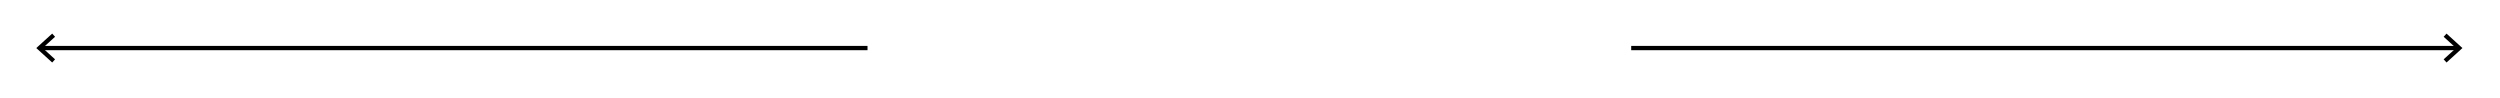 <?xml version="1.0" encoding="utf-8"?>
<!-- Generator: Adobe Illustrator 24.0.0, SVG Export Plug-In . SVG Version: 6.00 Build 0)  -->
<svg version="1.1" id="Capa_1" xmlns="http://www.w3.org/2000/svg" xmlns:xlink="http://www.w3.org/1999/xlink" x="0px" y="0px"
	 viewBox="0 0 582.7 22.8" style="enable-background:new 0 0 582.7 22.8;" xml:space="preserve">
<style type="text/css">
	.st0{fill:none;stroke:#000000;}
</style>
<line class="st0" x1="202.2" y1="11.2" x2="9.2" y2="11.2"/>
<polyline class="st0" points="12.5,14.2 9.2,11.2 12.5,8.2 "/>
<line class="st0" x1="380.2" y1="11.2" x2="573.2" y2="11.2"/>
<polyline class="st0" points="569.9,14.2 573.2,11.2 569.9,8.2 "/>
</svg>
